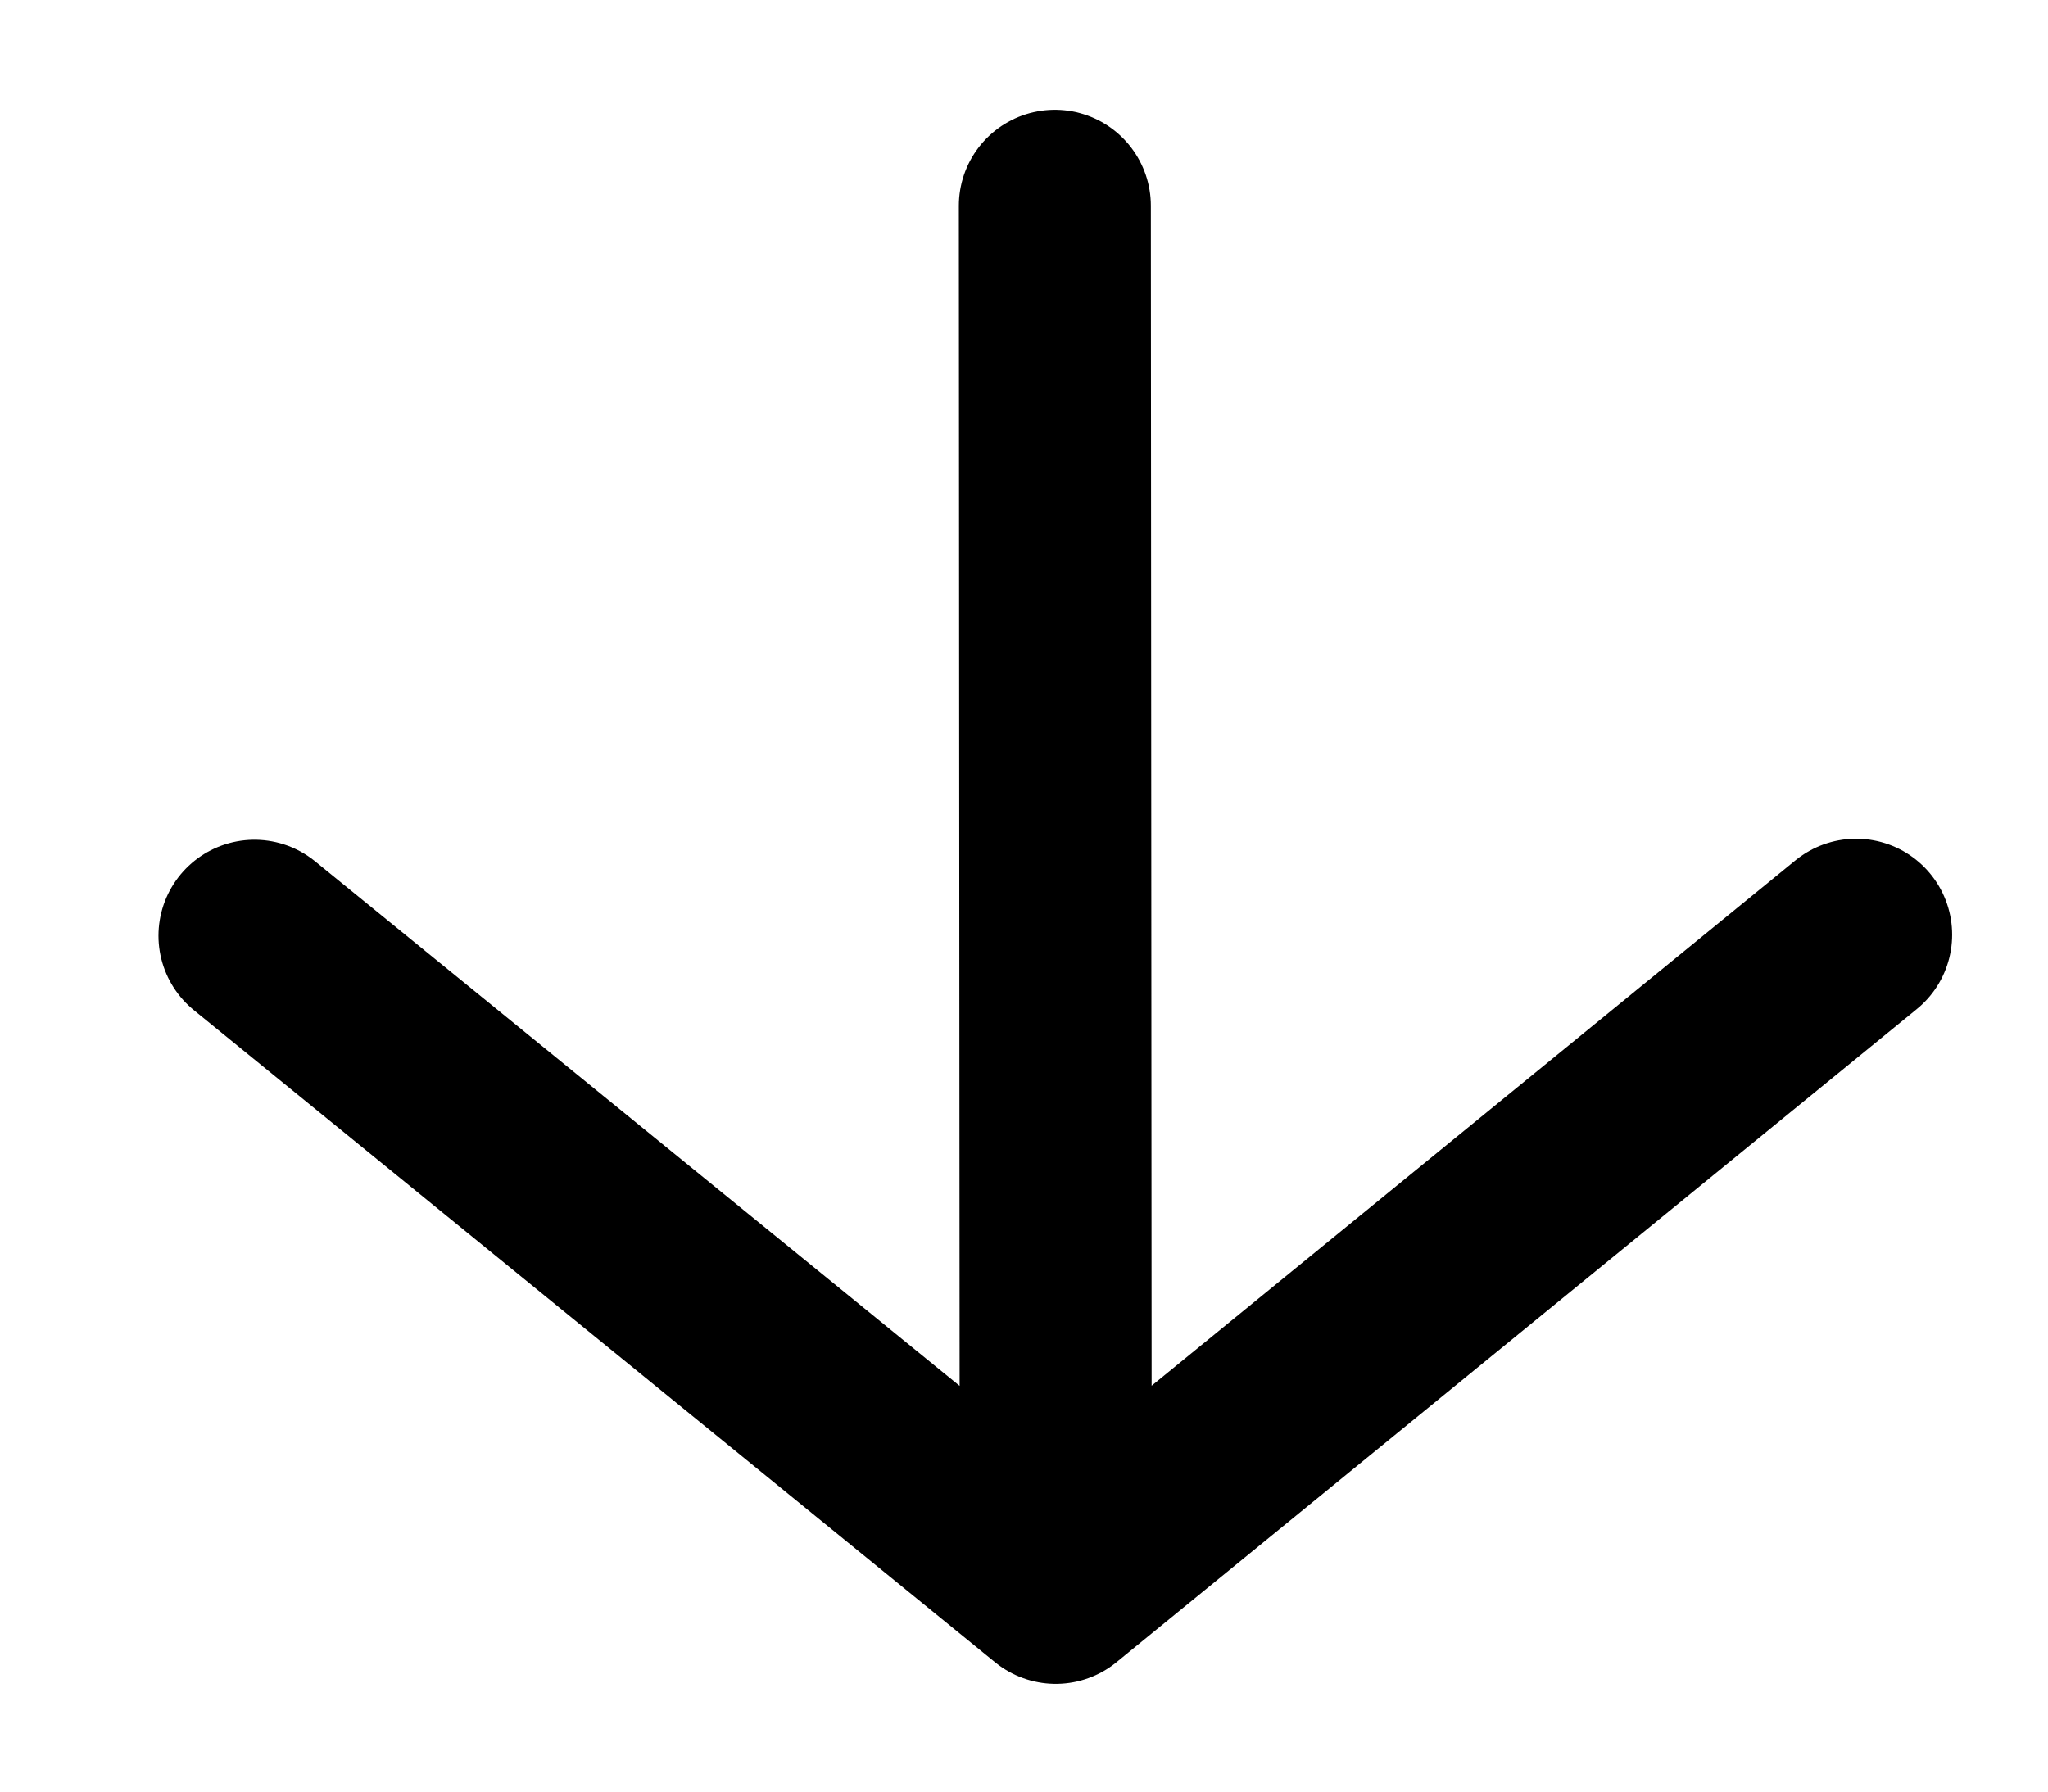 <svg width="8" height="7" viewBox="0 0 15 14" fill="none" xmlns="http://www.w3.org/2000/svg">
<path d="M7.741 1.608L7.748 12.408M7.748 12.408L14.001 7.304M7.748 12.408L1.488 7.312" stroke="black" stroke-width="1.5" stroke-linecap="round" stroke-linejoin="round"/>
</svg>

